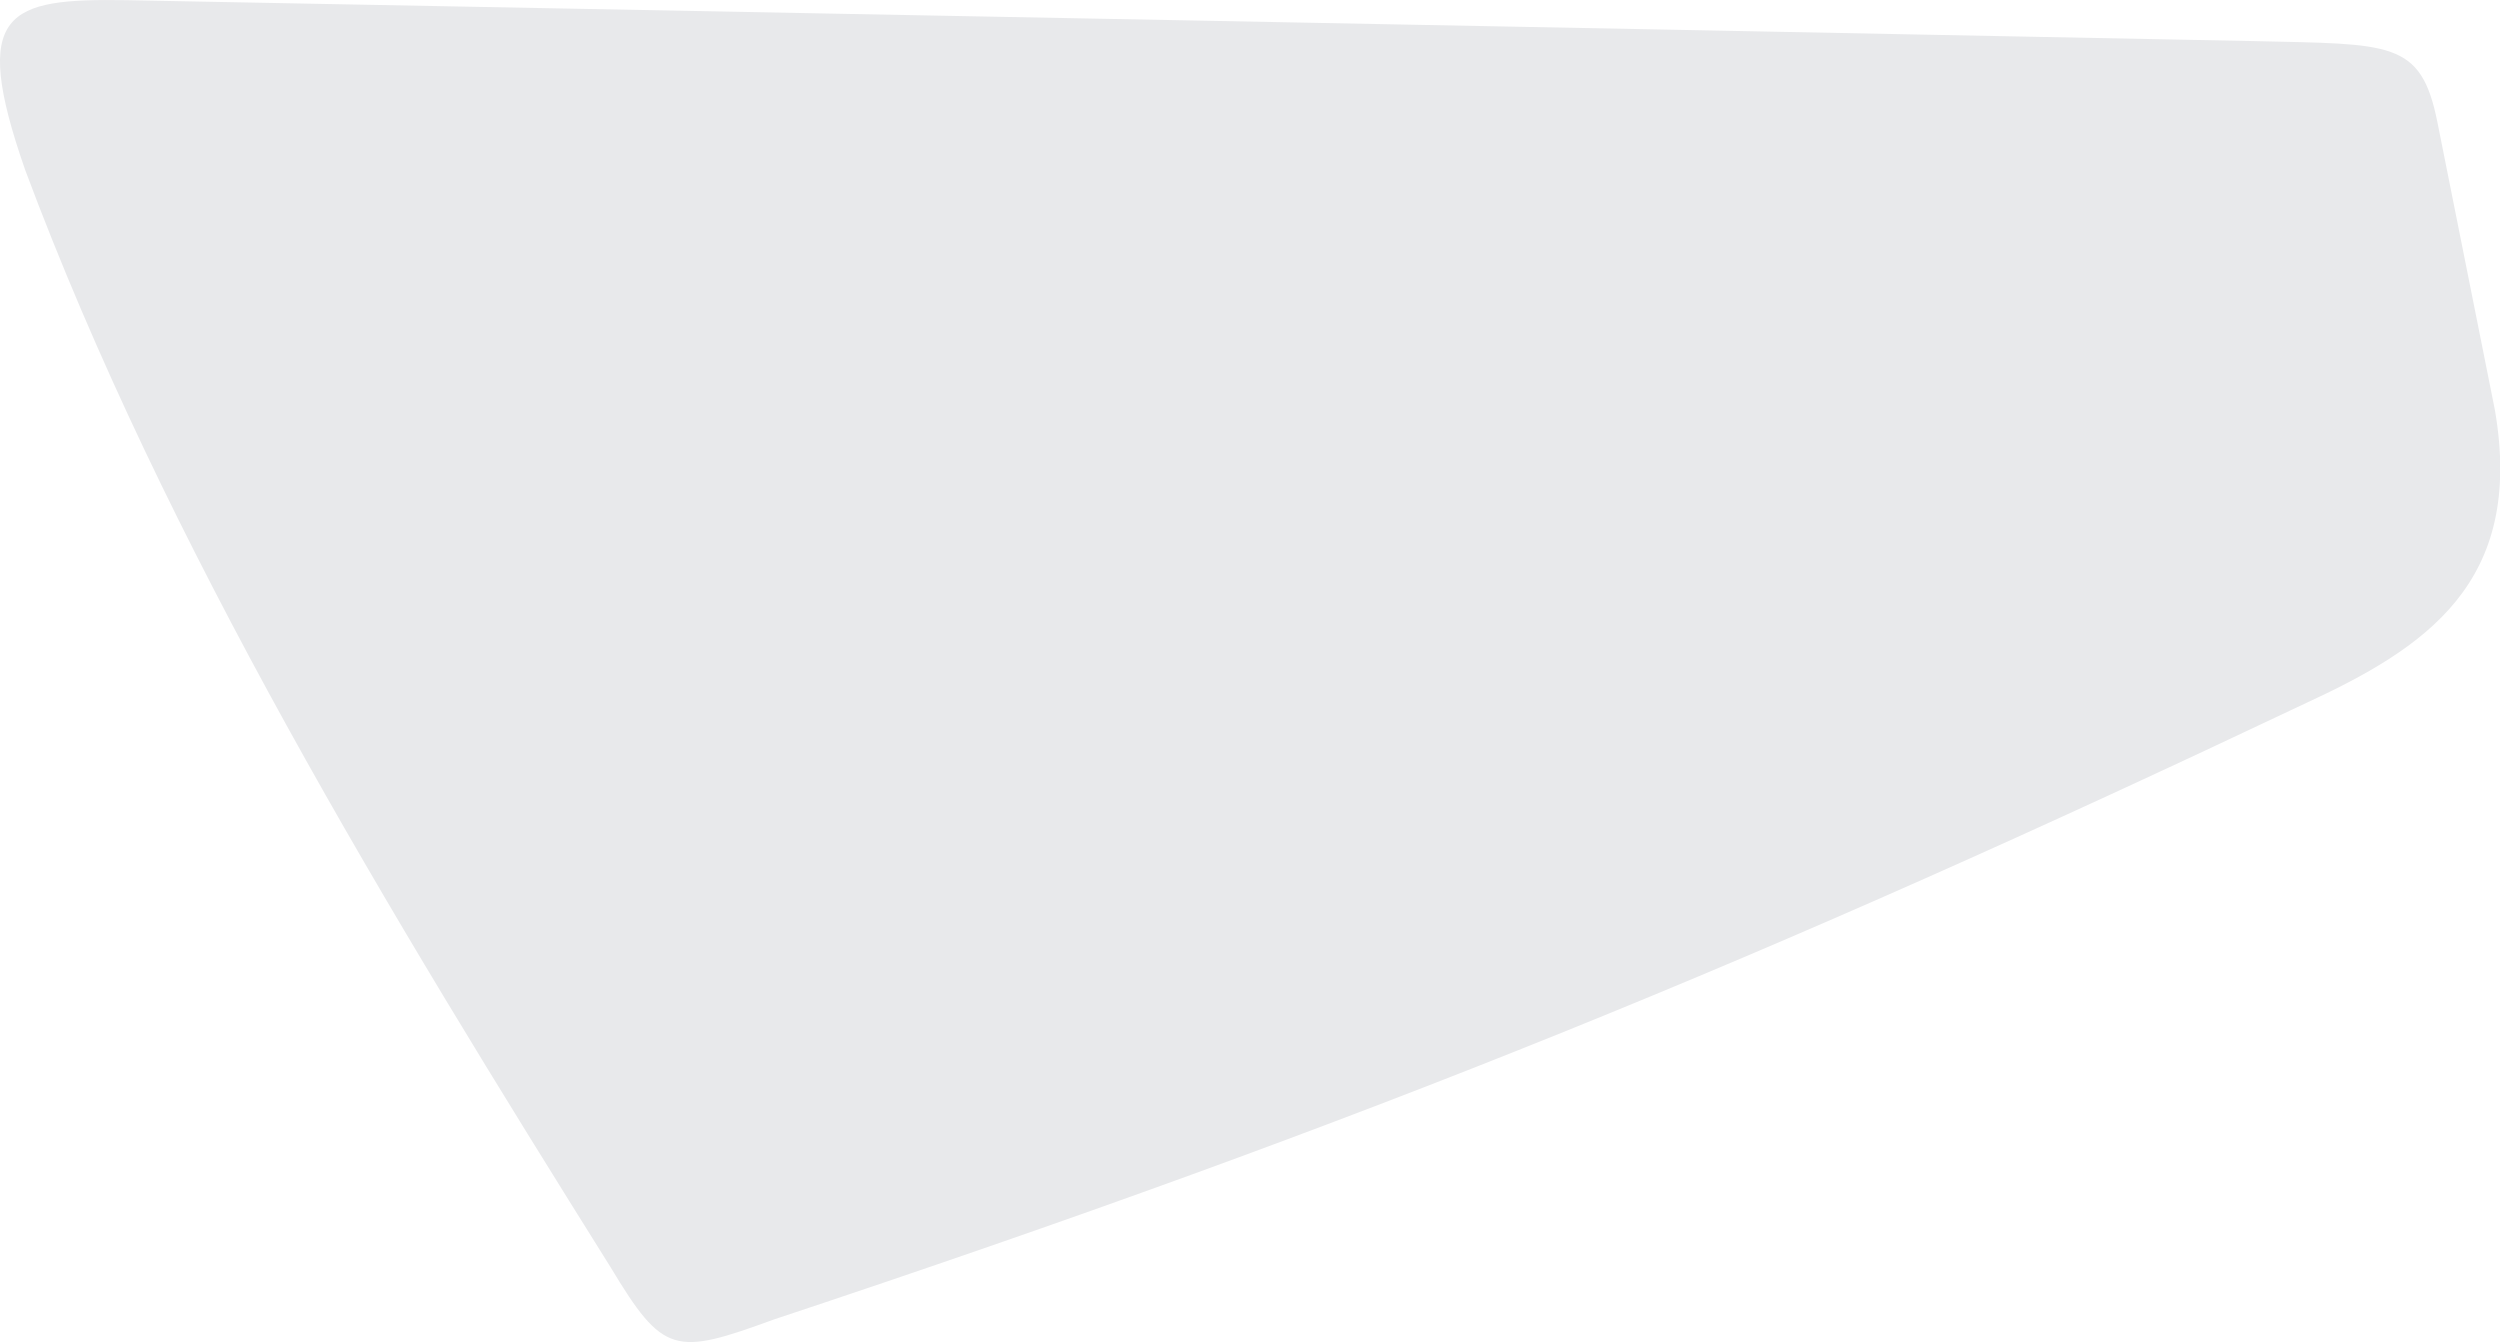 <svg xmlns="http://www.w3.org/2000/svg" viewBox="21.688 34.995 13.69 7.349">
	<path d="M 22.38 34.996 C 26.329 35.071 30.175 35.144 34.03 35.22 C 34.78 35.238 34.945 35.214 35.035 35.663 C 35.14 36.189 35.245 36.714 35.35 37.24 C 35.514 38.189 34.967 38.545 34.305 38.85 C 31.381 40.236 29.207 41.131 25.927 42.22 C 25.383 42.419 25.321 42.415 25.032 41.935 C 23.809 39.981 22.593 37.981 21.826 35.926 C 21.521 35.052 21.728 34.986 22.38 34.996" fill="#e8e9eb"/>
</svg>
